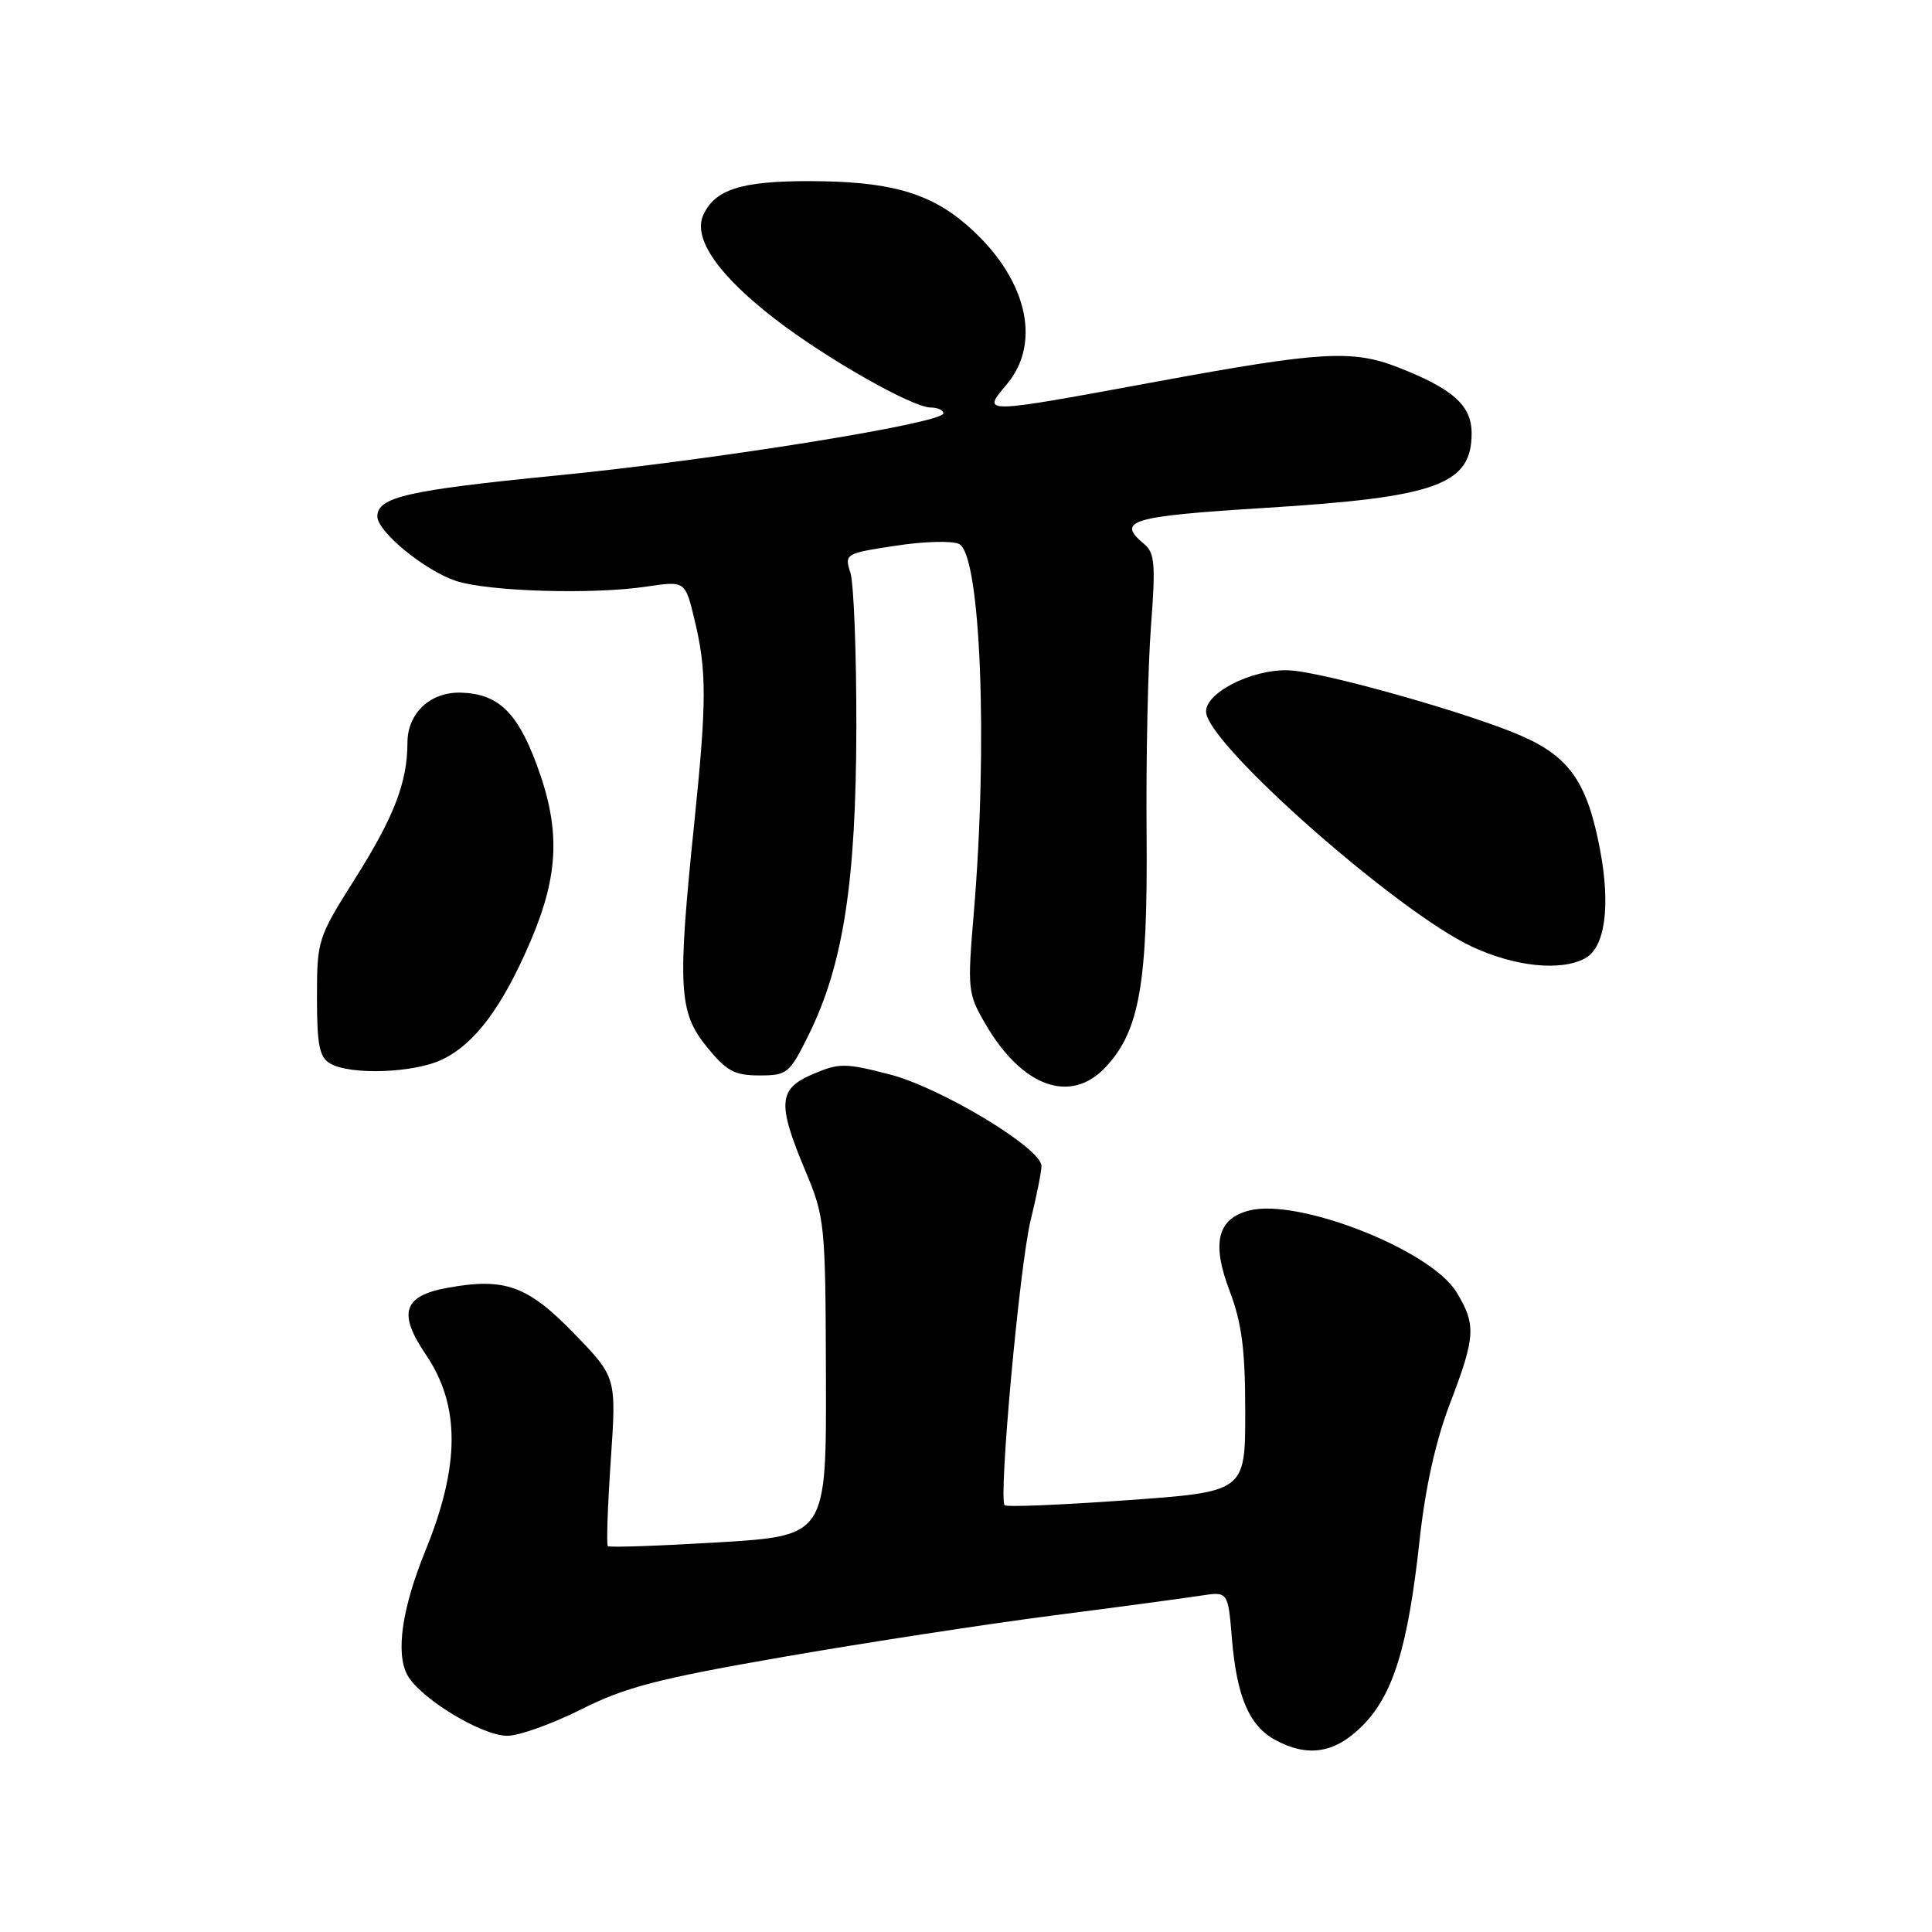 <?xml version="1.0" encoding="UTF-8" standalone="no"?>
<!DOCTYPE svg PUBLIC "-//W3C//DTD SVG 1.1//EN" "http://www.w3.org/Graphics/SVG/1.1/DTD/svg11.dtd" >
<svg xmlns="http://www.w3.org/2000/svg" xmlns:xlink="http://www.w3.org/1999/xlink" version="1.1" viewBox="0 0 256 256">
 <g >
 <path fill="currentColor"
d=" M 180.50 228.70 C 184.60 224.60 186.55 218.28 188.09 204.20 C 188.85 197.14 190.23 190.95 192.12 186.00 C 195.53 177.09 195.62 175.53 192.98 171.20 C 189.59 165.64 172.12 158.75 165.57 160.39 C 161.31 161.46 160.51 164.69 162.93 171.05 C 164.55 175.32 165.00 178.80 165.00 187.09 C 165.00 197.67 165.00 197.67 149.29 198.79 C 140.65 199.41 133.37 199.71 133.12 199.45 C 132.28 198.61 135.11 167.61 136.57 161.67 C 137.36 158.46 138.00 155.23 138.00 154.50 C 138.00 152.15 124.68 144.12 117.87 142.36 C 112.02 140.85 111.19 140.84 107.75 142.31 C 103.12 144.27 102.96 146.18 106.69 155.08 C 109.31 161.34 109.38 162.03 109.44 182.50 C 109.50 203.50 109.50 203.50 95.20 204.37 C 87.34 204.84 80.74 205.07 80.54 204.87 C 80.34 204.67 80.52 199.55 80.93 193.50 C 81.68 182.50 81.68 182.50 76.13 176.76 C 69.93 170.35 66.91 169.25 59.26 170.65 C 53.43 171.71 52.70 173.99 56.42 179.48 C 61.00 186.23 60.98 194.16 56.36 205.50 C 53.28 213.05 52.41 219.02 53.96 221.92 C 55.61 225.00 63.81 230.00 67.22 230.00 C 68.78 230.00 73.18 228.42 77.01 226.50 C 82.85 223.56 87.15 222.44 103.73 219.56 C 114.60 217.67 130.70 215.20 139.50 214.06 C 148.30 212.93 157.12 211.74 159.11 211.43 C 162.72 210.87 162.72 210.87 163.24 217.19 C 163.88 224.81 165.53 228.67 168.94 230.53 C 173.29 232.90 176.87 232.33 180.50 228.70 Z  M 146.55 141.35 C 151.00 136.55 152.09 130.32 151.93 110.50 C 151.84 100.60 152.11 88.21 152.51 82.97 C 153.14 74.82 153.01 73.25 151.62 72.10 C 147.85 68.97 149.75 68.41 167.75 67.29 C 190.39 65.89 195.00 64.22 195.00 57.41 C 195.00 53.73 192.52 51.51 185.23 48.67 C 179.21 46.32 175.03 46.56 153.57 50.51 C 129.73 54.90 130.07 54.90 133.41 50.92 C 138.18 45.25 135.95 36.54 127.98 29.71 C 123.01 25.46 117.67 24.00 107.10 24.00 C 98.19 24.00 94.72 25.12 93.19 28.49 C 91.78 31.59 95.17 36.48 102.81 42.36 C 109.59 47.57 120.92 54.00 123.33 54.00 C 124.25 54.00 125.00 54.35 125.00 54.77 C 125.00 56.07 94.60 60.96 73.72 63.01 C 53.97 64.96 50.00 65.87 50.00 68.43 C 50.00 70.45 56.30 75.61 60.41 76.97 C 64.70 78.38 78.49 78.80 85.65 77.73 C 90.79 76.96 90.79 76.96 92.03 82.12 C 93.66 88.92 93.65 92.88 92.00 109.00 C 89.75 130.81 89.93 134.12 93.61 138.66 C 96.25 141.92 97.31 142.50 100.61 142.50 C 104.33 142.50 104.62 142.26 107.21 137.00 C 111.74 127.80 113.43 116.83 113.47 96.50 C 113.49 86.60 113.13 77.34 112.69 75.92 C 111.88 73.39 111.97 73.33 118.69 72.31 C 122.43 71.73 126.22 71.63 127.10 72.09 C 129.94 73.55 130.93 98.47 129.03 121.00 C 128.18 131.11 128.23 131.66 130.57 135.68 C 135.46 144.08 141.90 146.37 146.55 141.35 Z  M 58.55 140.41 C 62.92 138.34 66.59 133.41 70.34 124.62 C 74.10 115.77 74.28 109.78 71.06 101.17 C 68.50 94.32 65.95 91.92 61.07 91.78 C 57.02 91.67 54.00 94.49 53.99 98.40 C 53.98 103.67 52.23 108.22 47.02 116.47 C 42.11 124.24 42.00 124.59 42.00 132.16 C 42.00 138.48 42.32 140.09 43.75 140.92 C 46.43 142.48 54.80 142.19 58.55 140.41 Z  M 210.02 126.99 C 212.67 125.57 213.43 120.10 212.02 112.61 C 210.35 103.76 208.01 100.34 201.72 97.56 C 194.92 94.55 175.19 88.98 170.77 88.82 C 165.80 88.63 159.41 91.95 159.83 94.50 C 160.59 99.17 185.34 120.92 195.03 125.43 C 200.73 128.09 206.79 128.72 210.02 126.99 Z "/>
</g>
</svg>